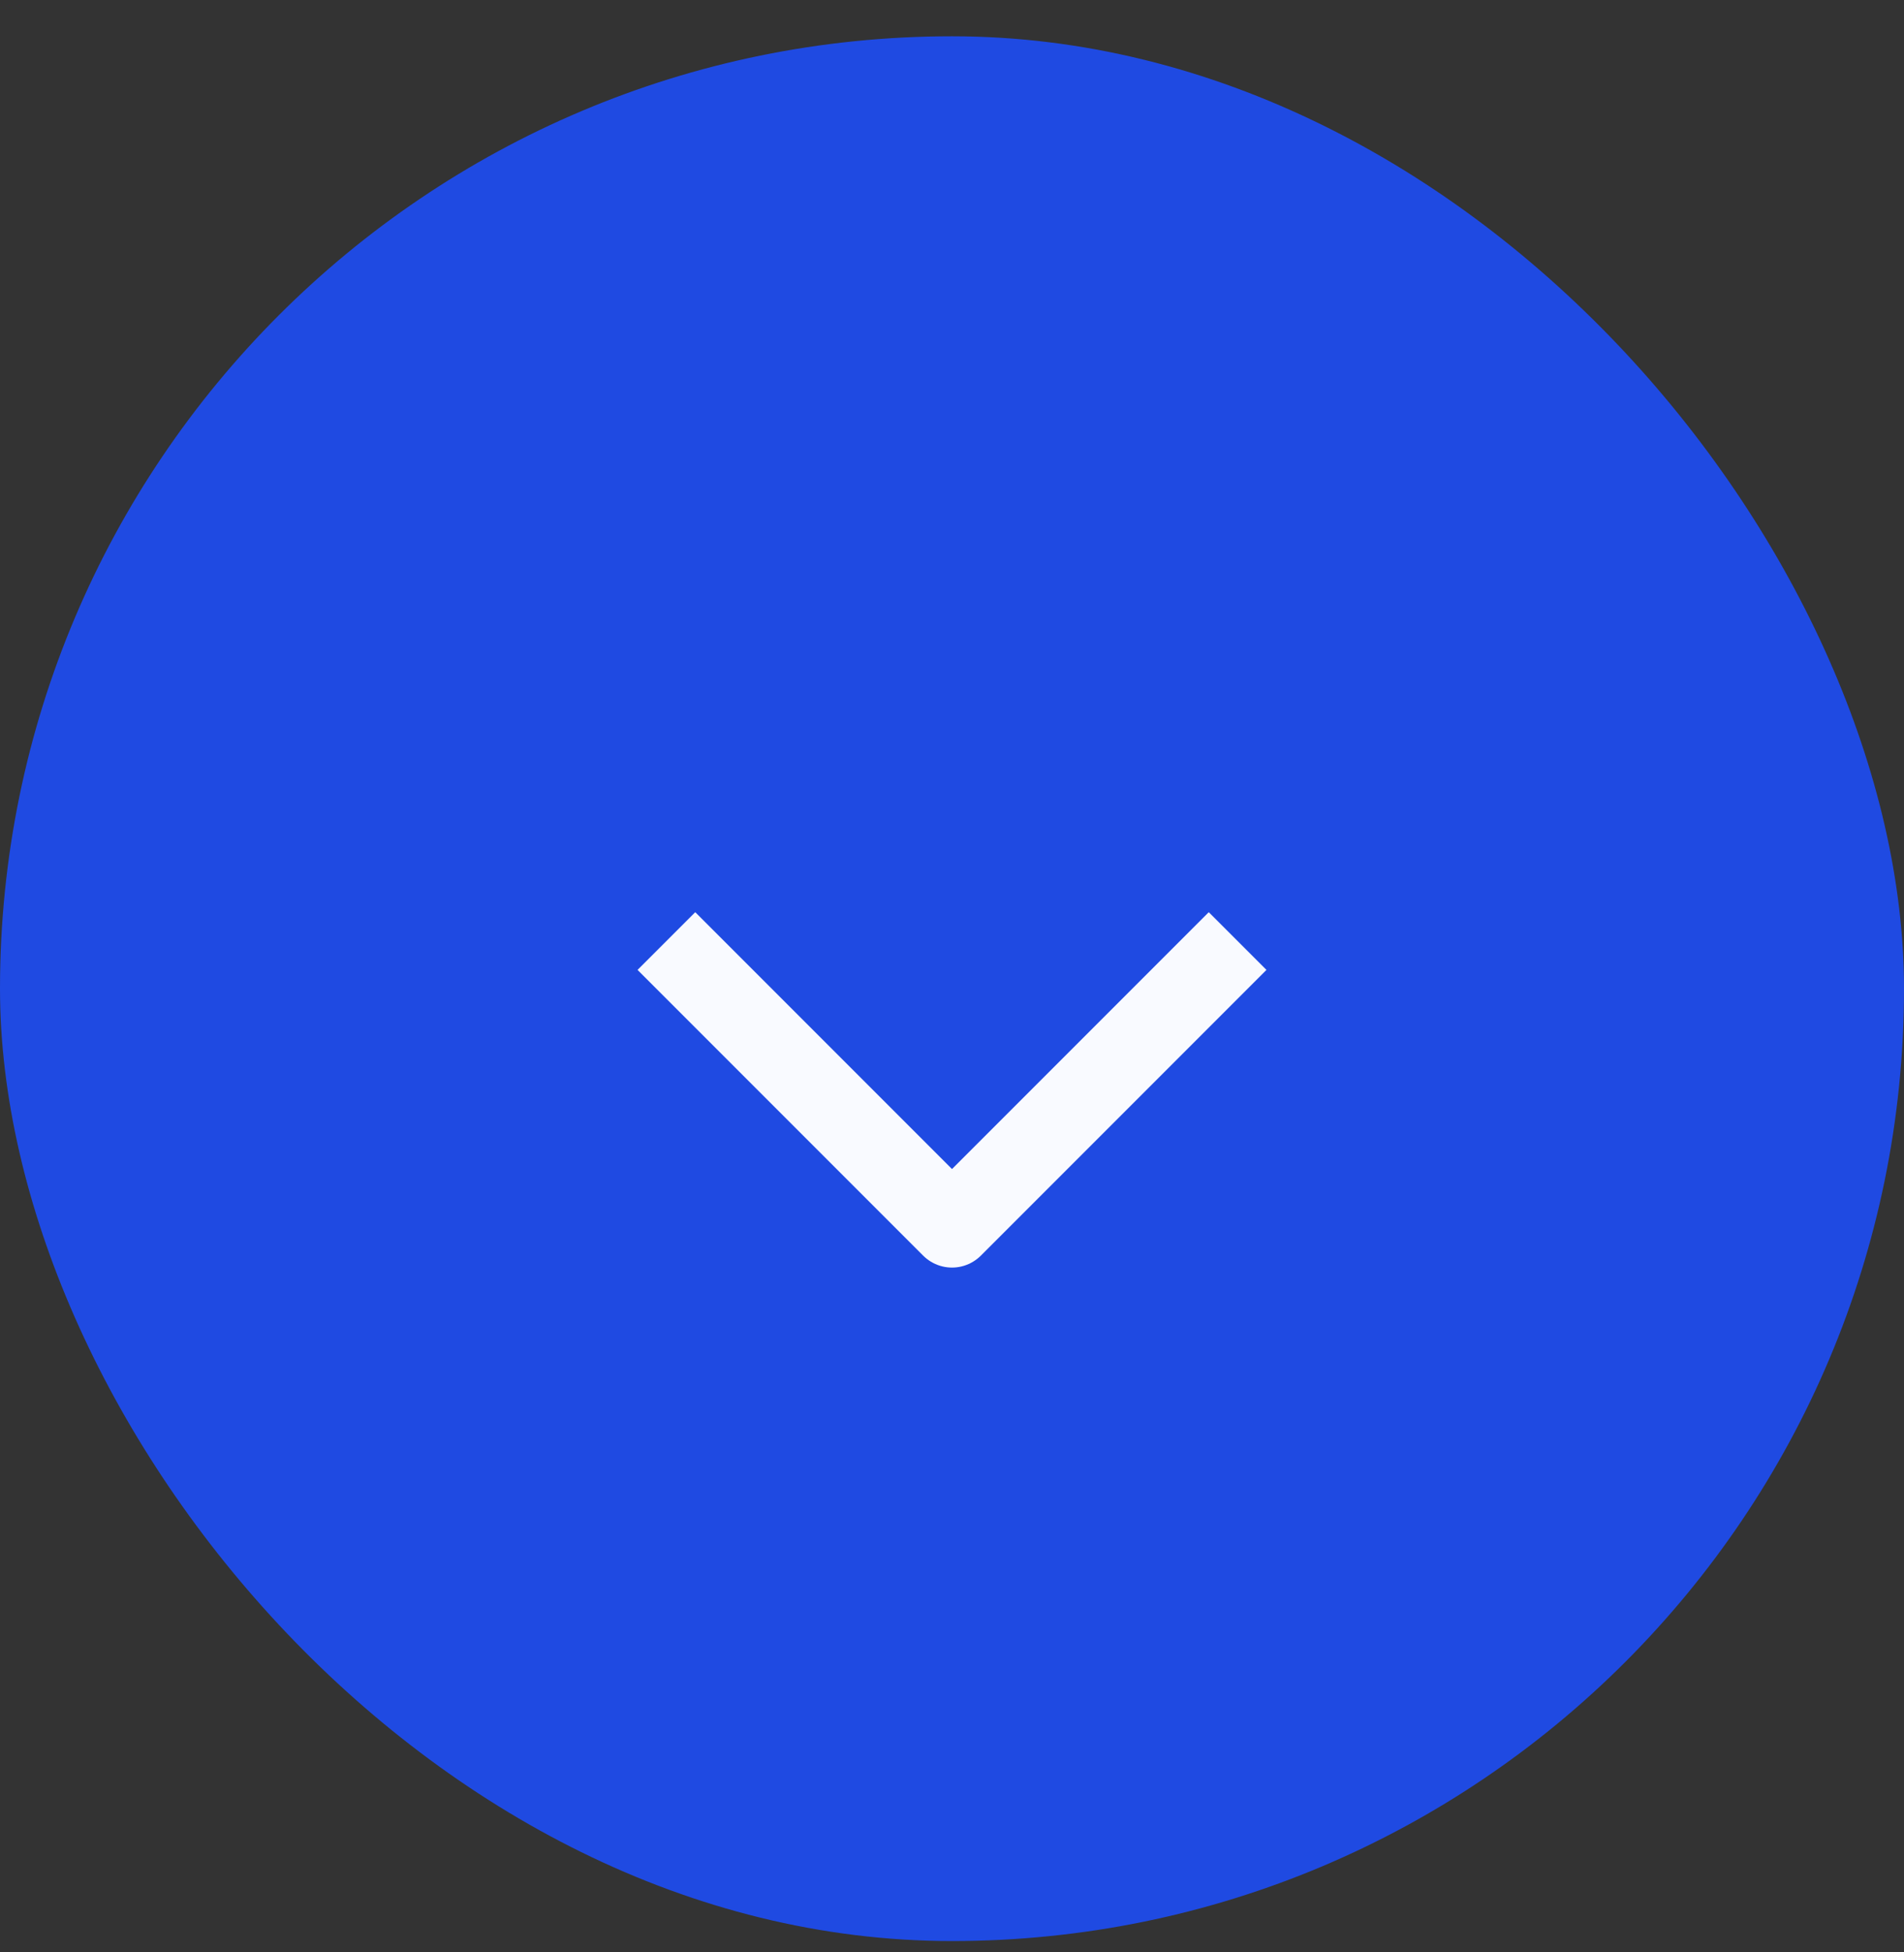 <svg width="40" height="41" fill="none" xmlns="http://www.w3.org/2000/svg"><rect width="100%" height="100%" fill="#333333" stroke="none"/><rect y=".762" width="40" height="40" rx="20" fill="#1F4AE2"/><path d="M14 19.762l6 6 6-6" stroke="#F9FAFF" stroke-width="1.714" stroke-linejoin="round"/></svg>